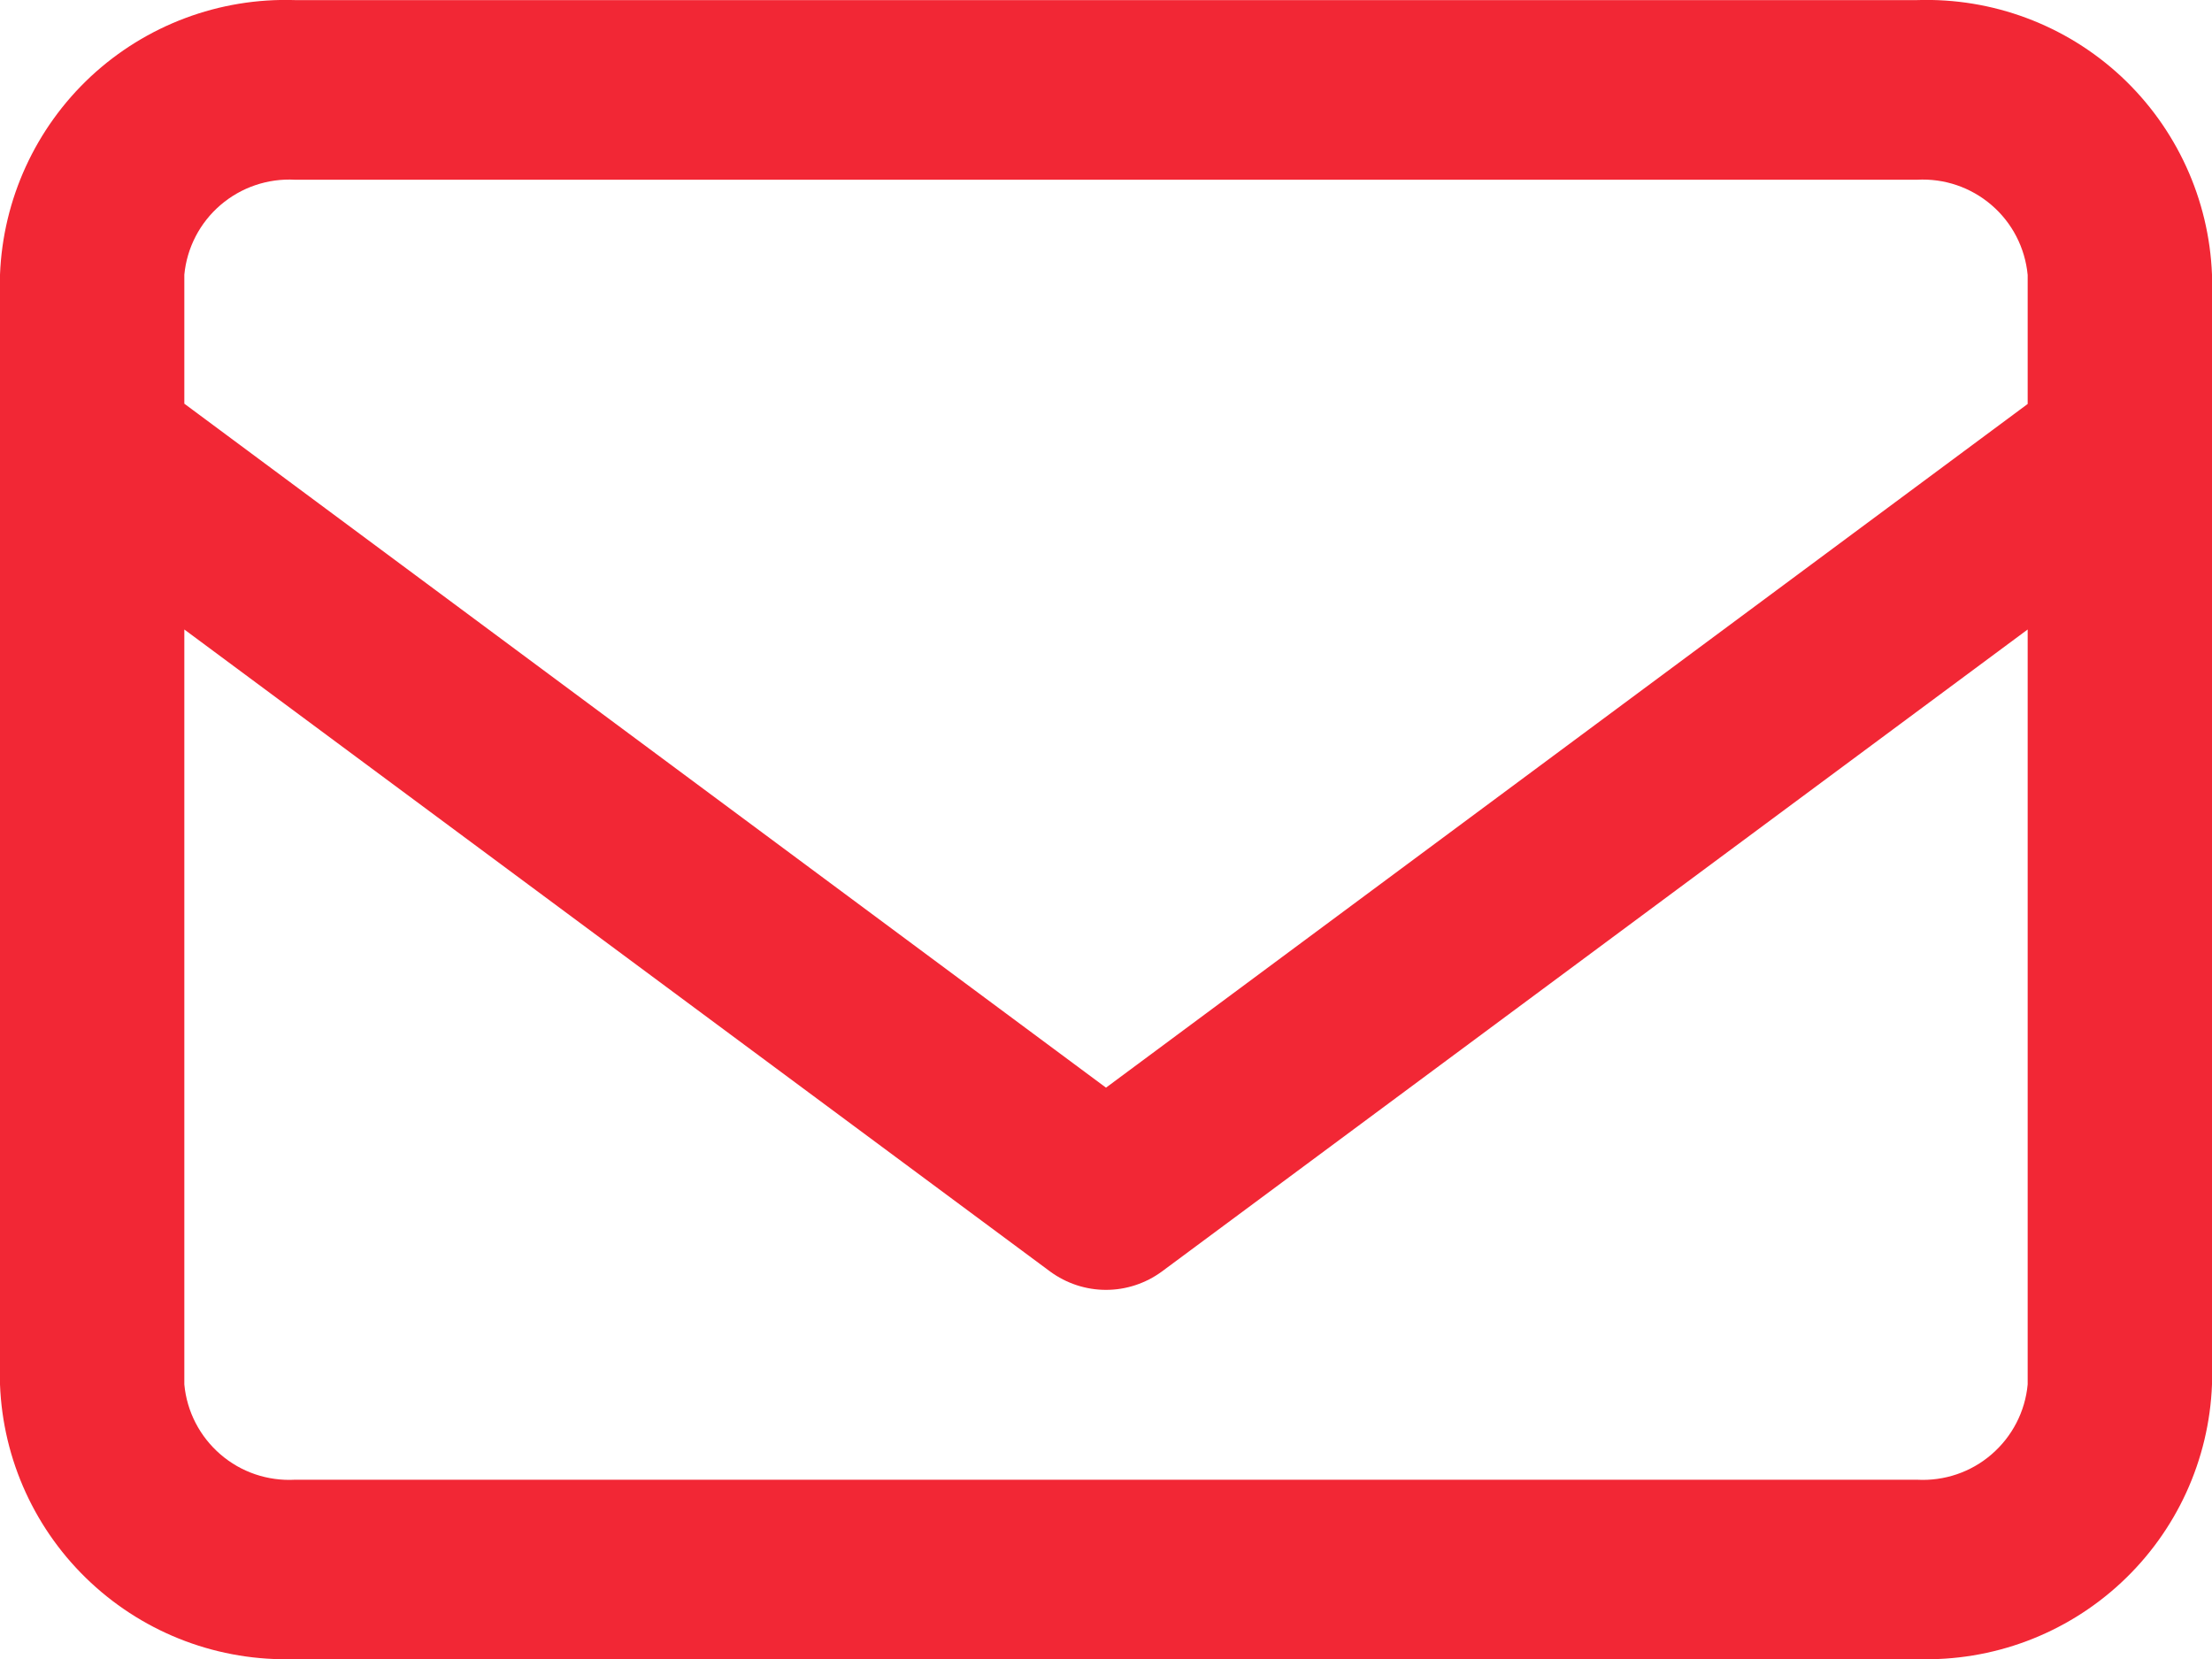 <svg width="24" height="18" viewBox="0 0 24 18" fill="none" xmlns="http://www.w3.org/2000/svg">
<path d="M3.2 18.001C2.381 18.028 1.585 17.73 0.985 17.171C0.385 16.613 0.031 15.84 0 15.021L0 2.98C0.032 2.161 0.386 1.389 0.985 0.83C1.585 0.272 2.381 -0.026 3.2 0.001H20.8C21.619 -0.026 22.415 0.272 23.015 0.83C23.614 1.389 23.968 2.161 24 2.98V15.021C23.969 15.84 23.615 16.613 23.015 17.171C22.415 17.73 21.619 18.028 20.8 18.001H3.2ZM2 15.021C2.027 15.315 2.168 15.587 2.392 15.78C2.615 15.973 2.905 16.071 3.2 16.055H20.8C21.095 16.071 21.385 15.973 21.608 15.78C21.832 15.587 21.973 15.315 22 15.021V6.83L12.606 13.796C12.43 13.925 12.218 13.995 12 13.995C11.782 13.995 11.57 13.925 11.394 13.796L2 6.83V15.021ZM12 11.801L22 4.383V2.983C21.972 2.689 21.832 2.417 21.608 2.225C21.384 2.032 21.095 1.934 20.8 1.95H3.2C2.906 1.934 2.617 2.032 2.393 2.224C2.169 2.416 2.028 2.687 2 2.98V4.38L12 11.801Z" fill="#F22735"/>
</svg>
